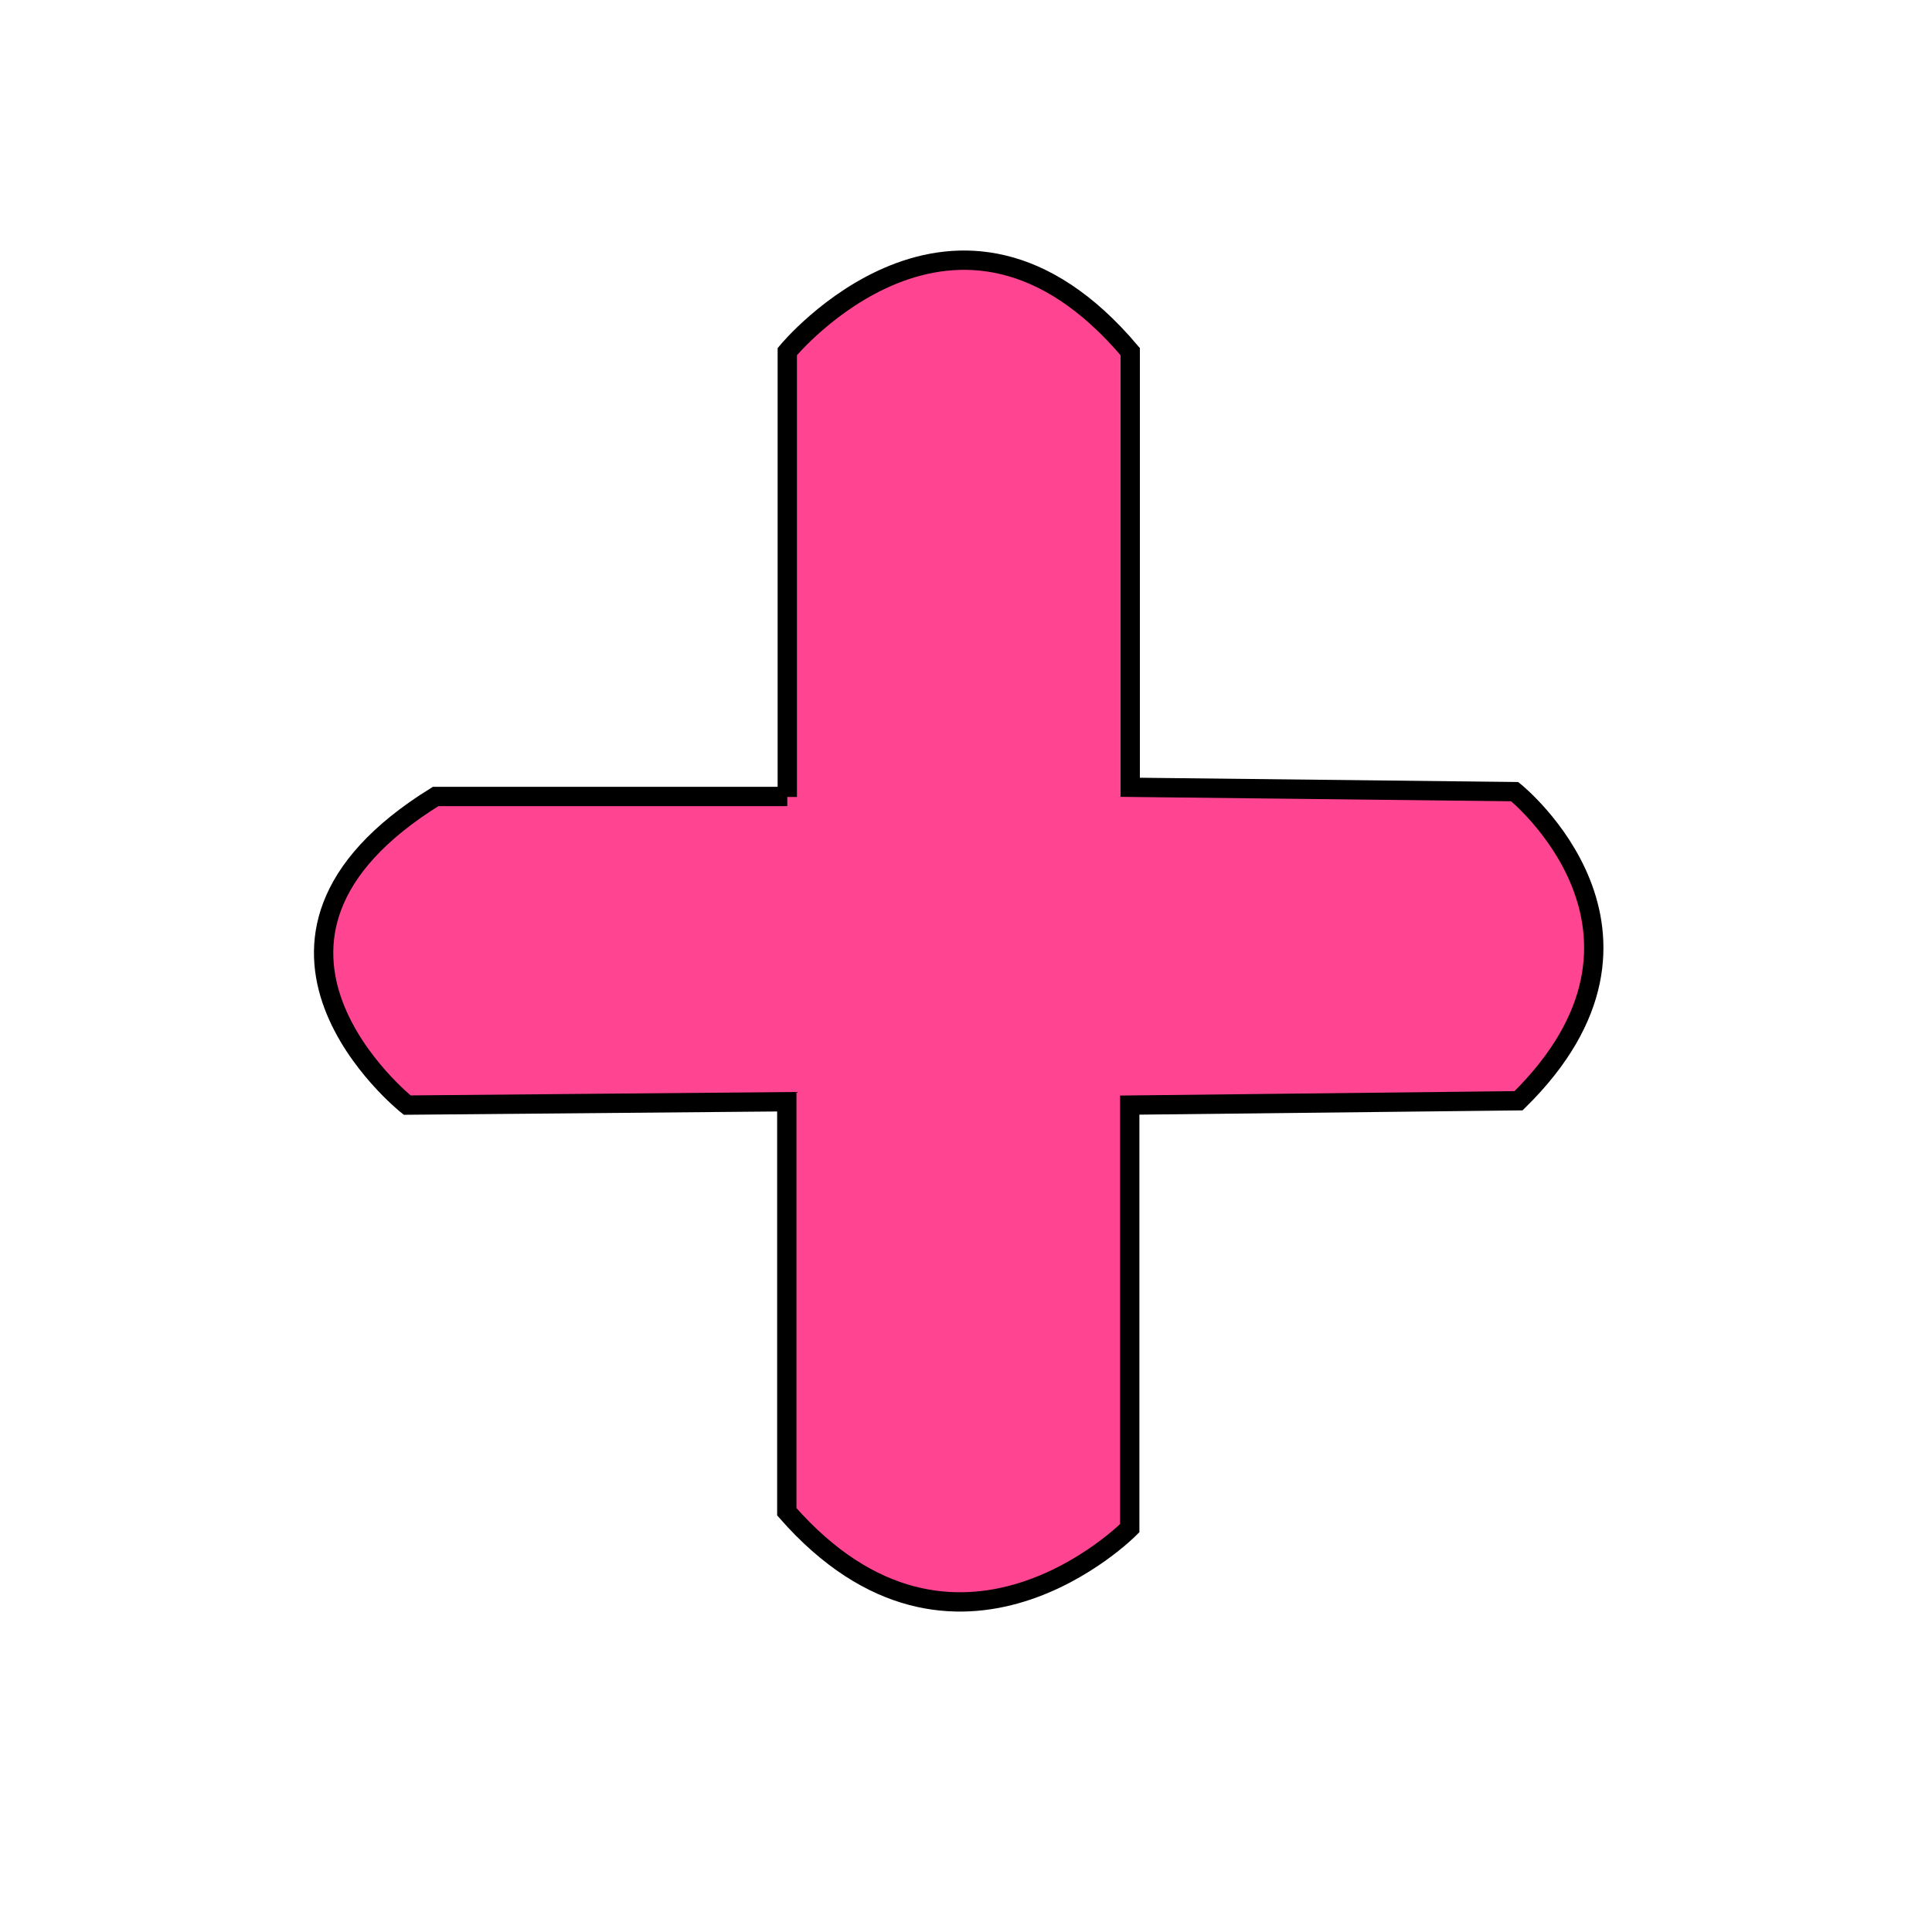 <?xml version="1.0" encoding="utf-8"?>
<!-- Generator: Adobe Illustrator 18.1.1, SVG Export Plug-In . SVG Version: 6.00 Build 0)  -->
<svg version="1.1" id="Layer_1" xmlns="http://www.w3.org/2000/svg" xmlns:xlink="http://www.w3.org/1999/xlink" x="0px" y="0px"
	 viewBox="0 0 400 400" enable-background="new 0 0 400 400" xml:space="preserve">
<path id="add" fill="#FF4591" stroke="#000000" stroke-width="4" stroke-miterlimit="10" d="M163,165V72.8c0,0,35-42.6,71,0V163
	l79.6,0.9c0,0,36.3,29.1,0.8,64l-80.5,0.9v87.6c0,0-36,36.5-71-3.4v-84.9l-78.6,0.7c0,0-42.6-33.9,5.9-63.9H163z"/>
</svg>
